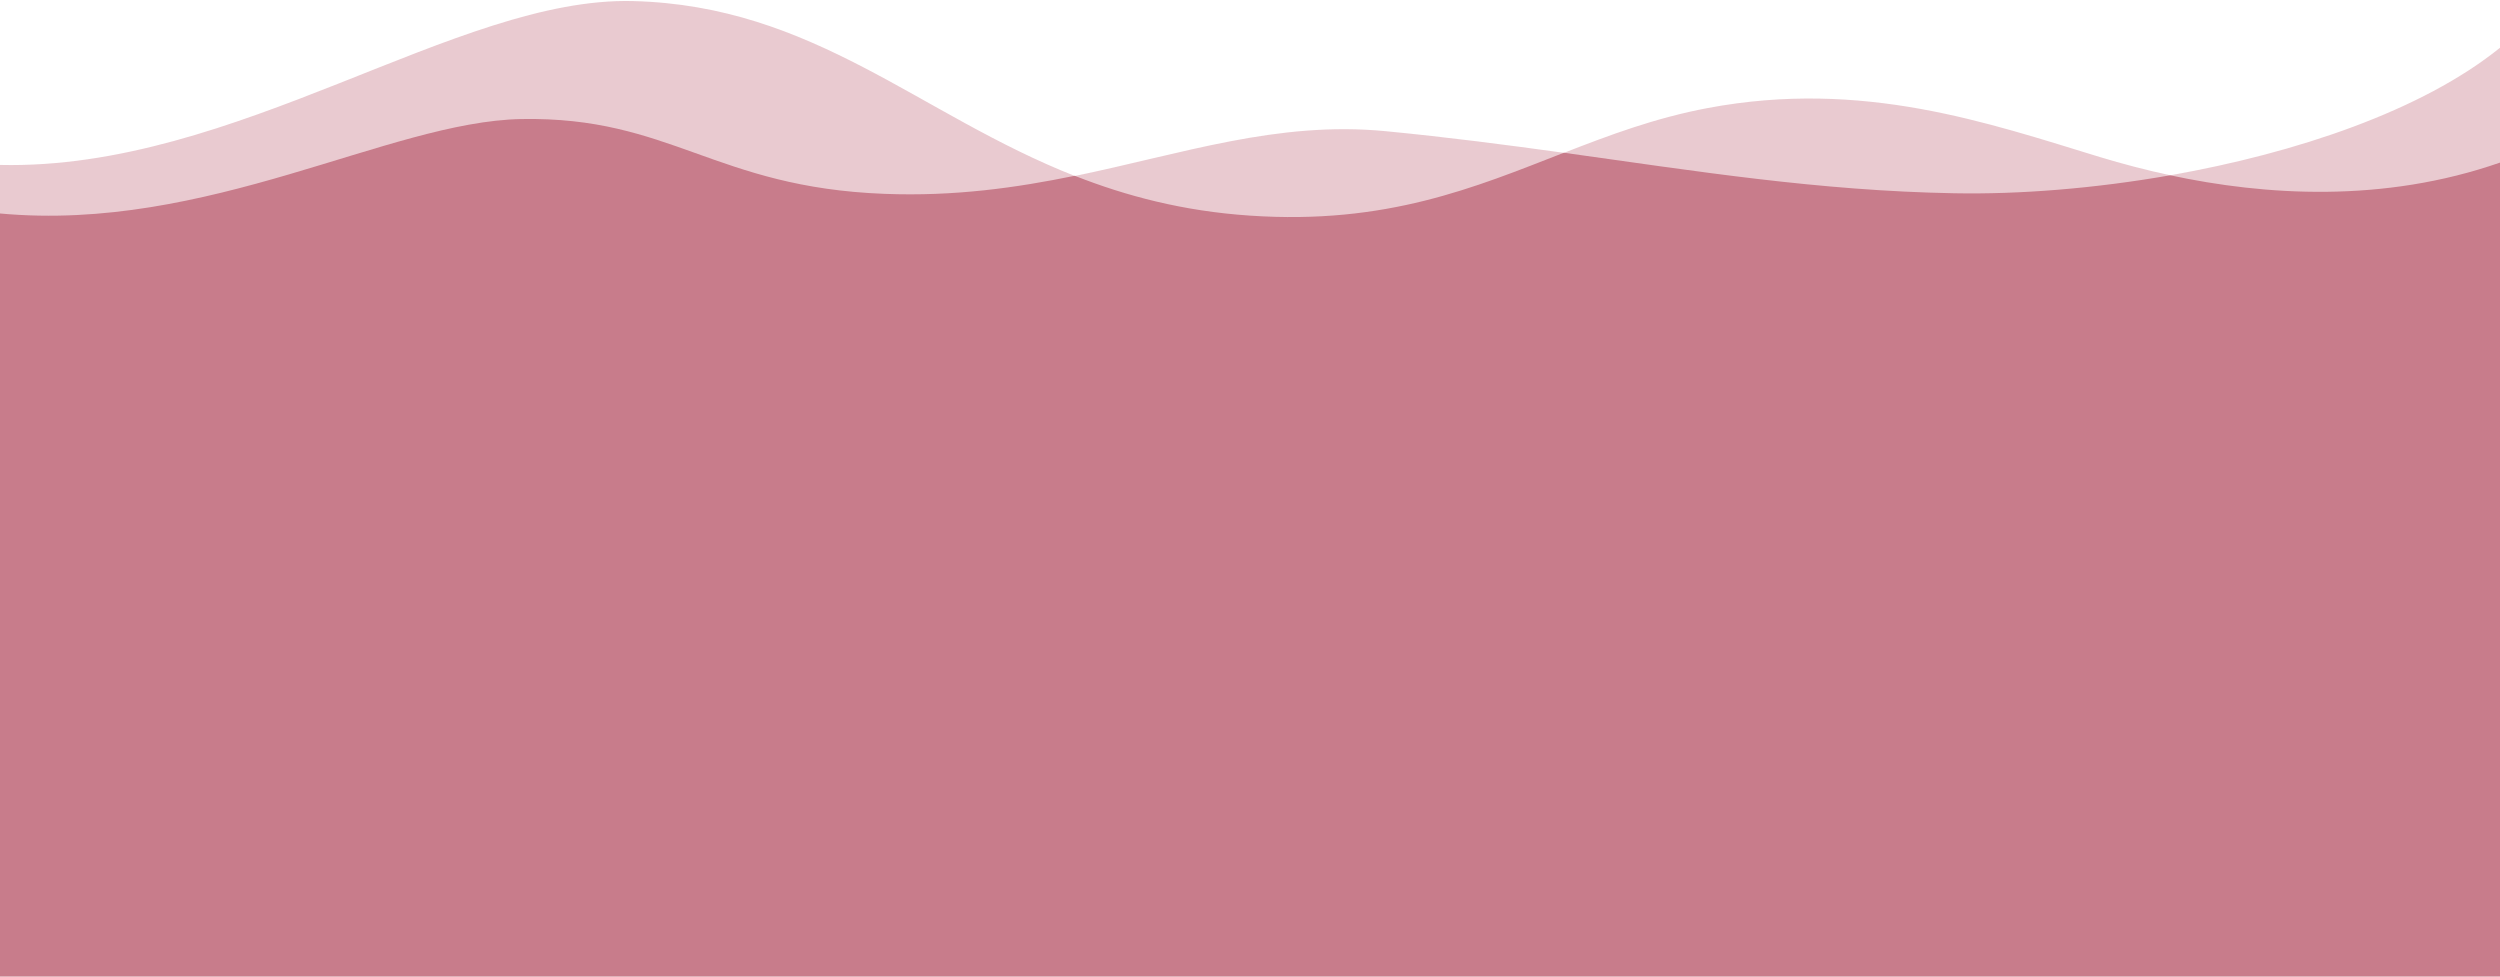 <?xml version="1.0" encoding="UTF-8"?>
<svg id="Layer_1" data-name="Layer 1" xmlns="http://www.w3.org/2000/svg" viewBox="0 0 2560 1000">
  <defs>
    <style>
      .cls-1 {
        opacity: .5;
      }

      .cls-1, .cls-2 {
        fill: #a82f46;
      }

      .cls-2 {
        isolation: isolate;
        opacity: .25;
      }
    </style>
  </defs>
  <path class="cls-2" d="m2222.3,179.5c-25.6-5.5-49.5-11.9-71.4-18.5-114.3-34.8-243-80.3-402-50.4-53.8,10.1-100.7,27.7-147.4,45.9-58.5-8.1-118.8-16-182.9-22.2-110.6-10.6-207.3,23.1-318,45.9C940.7,117.2,833.3,5.8,648.2,1.1,467.5-3.5,242.4,174.4,0,168.9v831.1h2560V48.9c-79.7,64.4-208.4,107.8-337.7,130.6Z"/>
  <path class="cls-1" d="m2222.3,179.5c-77,13.5-154.2,19.7-221.4,18.4-138.4-2.5-263.8-22.6-399.5-41.5-91.3,35.6-181.8,73.9-321.4,64.4-68.6-4.6-126.9-20.1-179.5-40.8-59.5,12.2-123,21.3-194.8,18.5-174-6.6-219-79.4-372-76.6C398.1,124.5,212.7,238.3,0,218.6v781.4h2560V166.5c-119.6,41.6-240.5,33.8-337.7,13Z"/>
</svg>